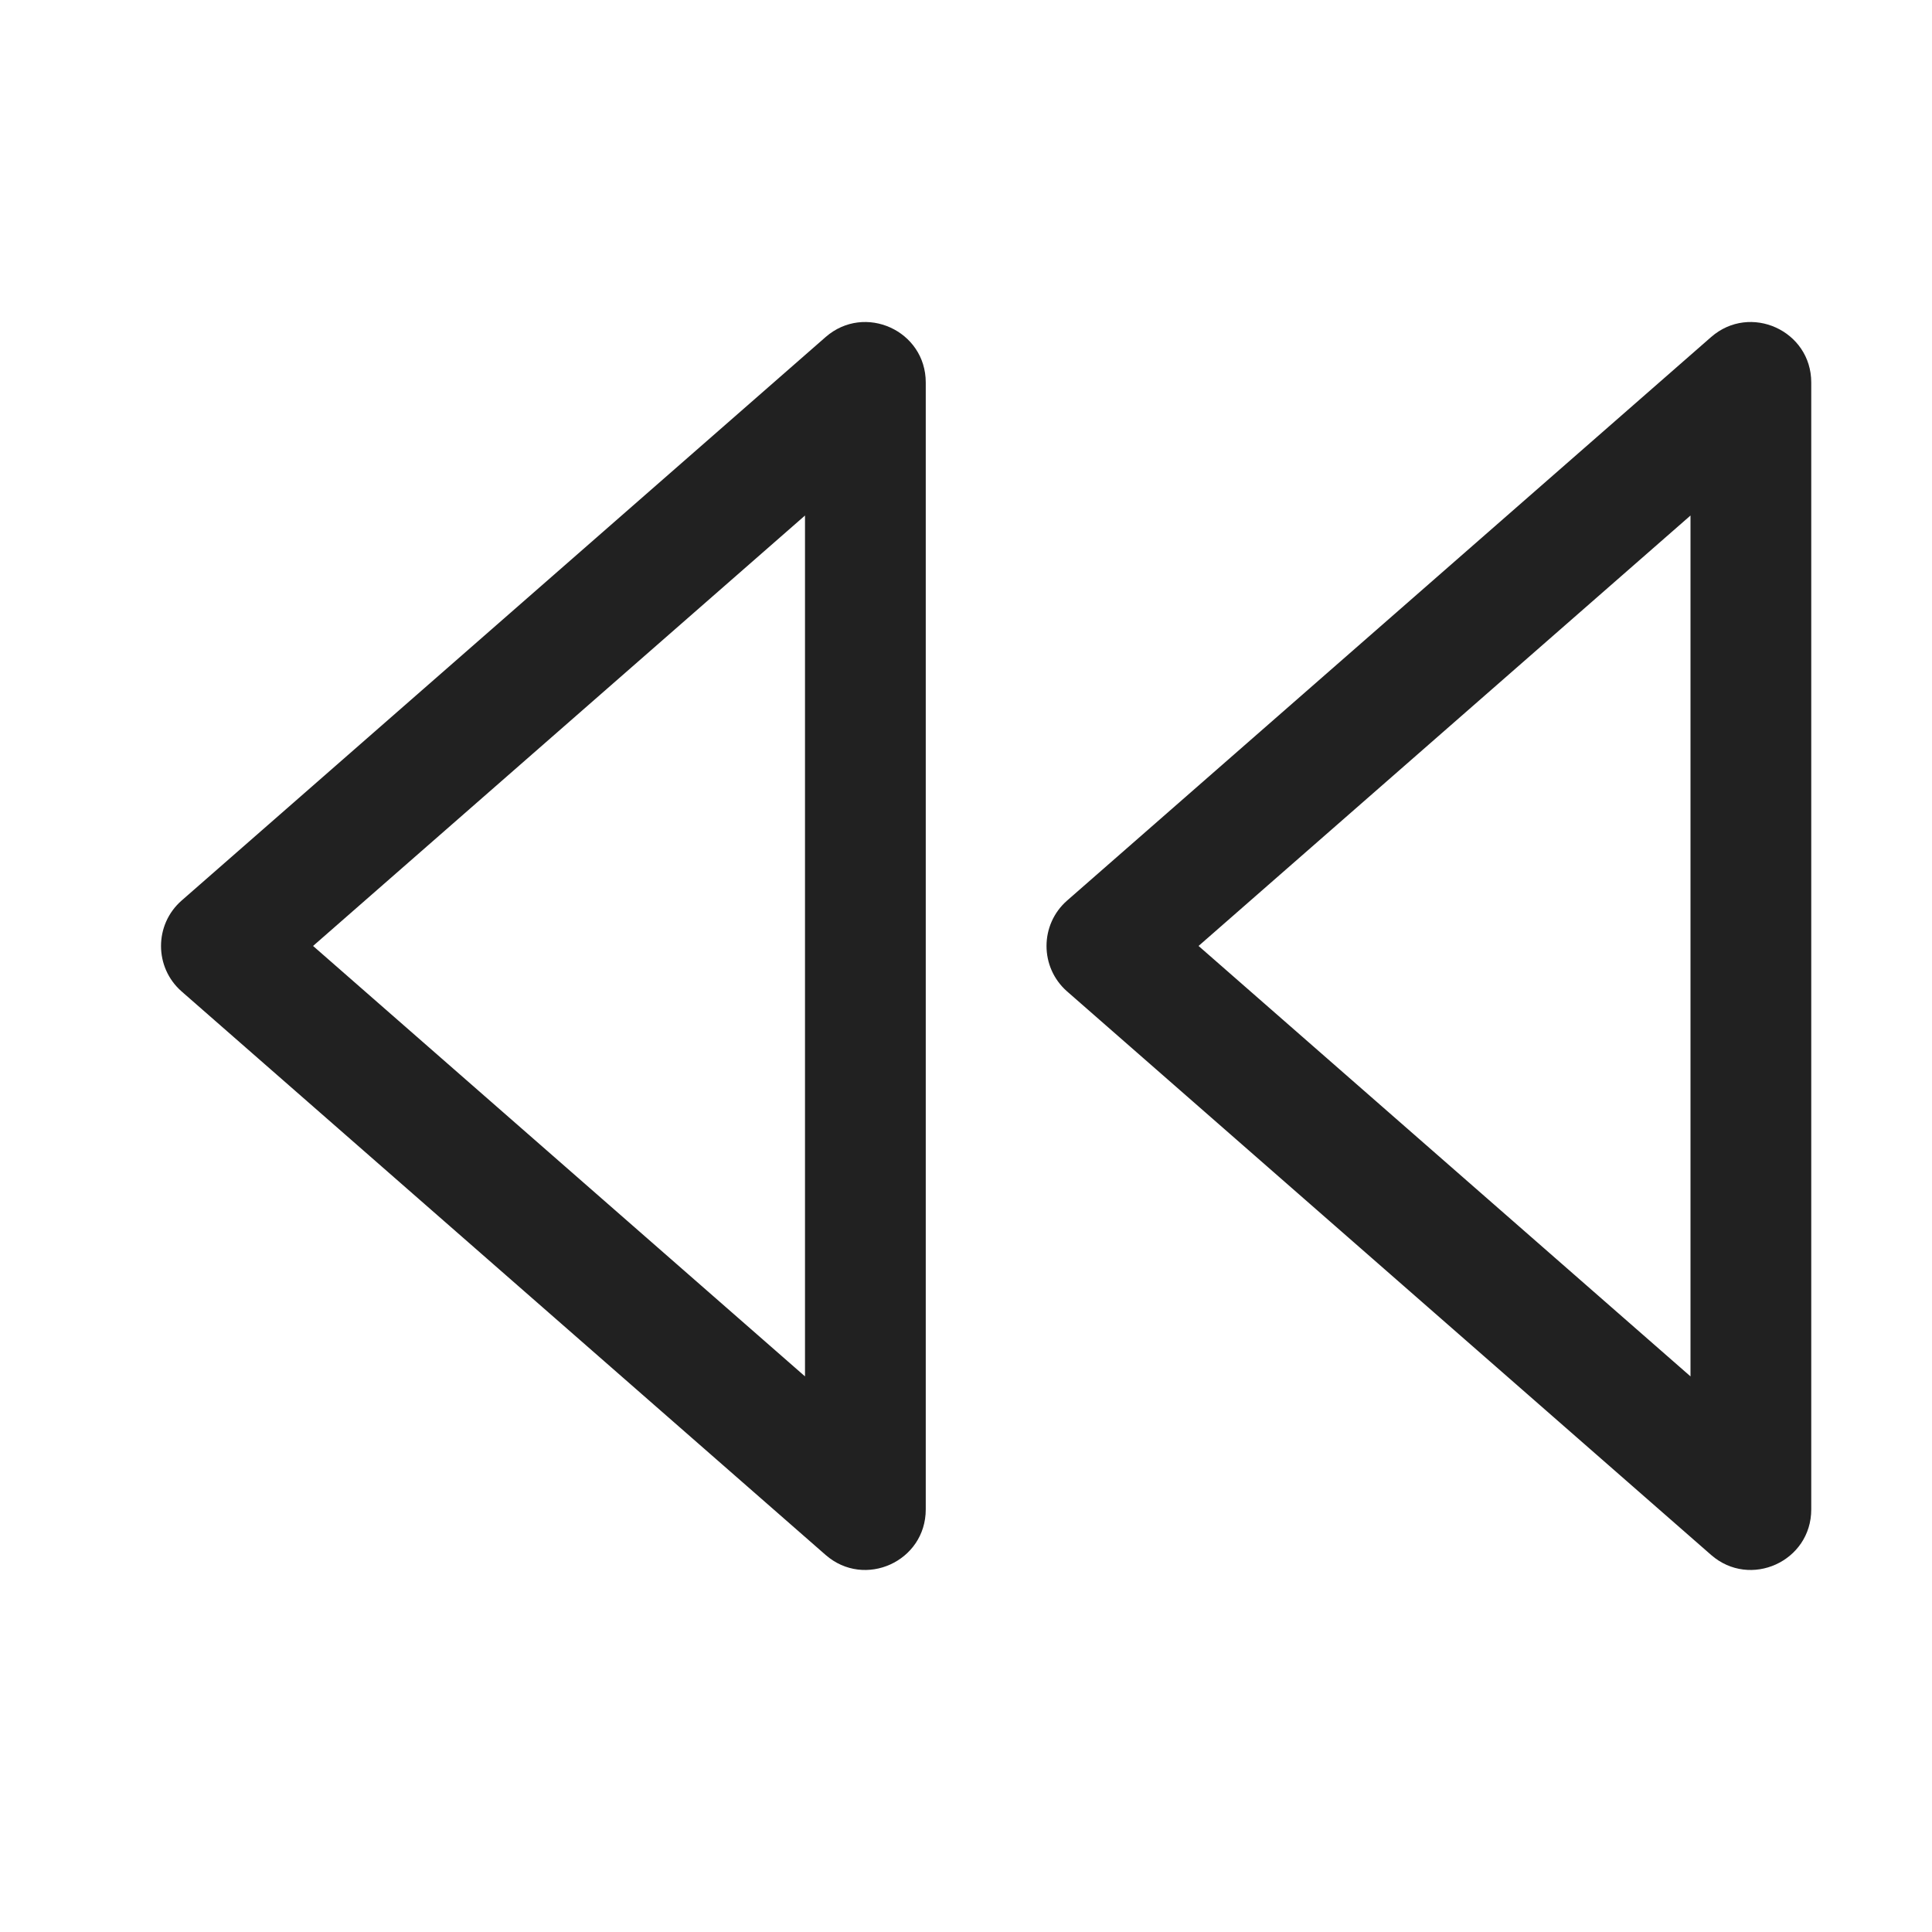 <?xml version="1.0" encoding="UTF-8"?>
<svg width="24px" height="24px" viewBox="0 0 24 24" version="1.1" xmlns="http://www.w3.org/2000/svg" xmlns:xlink="http://www.w3.org/1999/xlink">
    <title>Icon/media/previous</title>
    <g id="Icon/media/previous" stroke="none" stroke-width="1" fill="none" fill-rule="evenodd">
        <path d="M2,4.751 C2,4.107 2.759,3.763 3.244,4.187 L3.244,4.187 L11.244,11.187 C11.585,11.486 11.585,12.017 11.244,12.316 L11.244,12.316 L3.244,19.316 C2.759,19.74 2,19.396 2,18.751 L2,18.751 Z M13,4.751 C13,4.107 13.759,3.763 14.244,4.187 L14.244,4.187 L22.244,11.187 C22.585,11.486 22.585,12.017 22.244,12.316 L22.244,12.316 L14.244,19.316 C13.759,19.74 13,19.396 13,18.751 L13,18.751 Z M3.5,6.404 L3.5,17.098 L9.611,11.751 L3.5,6.404 Z M14.5,6.404 L14.5,17.098 L20.611,11.751 L14.5,6.404 Z" id="Icon-Color" fill="#212121" transform="translate(12.25, 11.751) scale(-1, 1) translate(-12.25, -11.751) "></path>
    </g>
</svg>